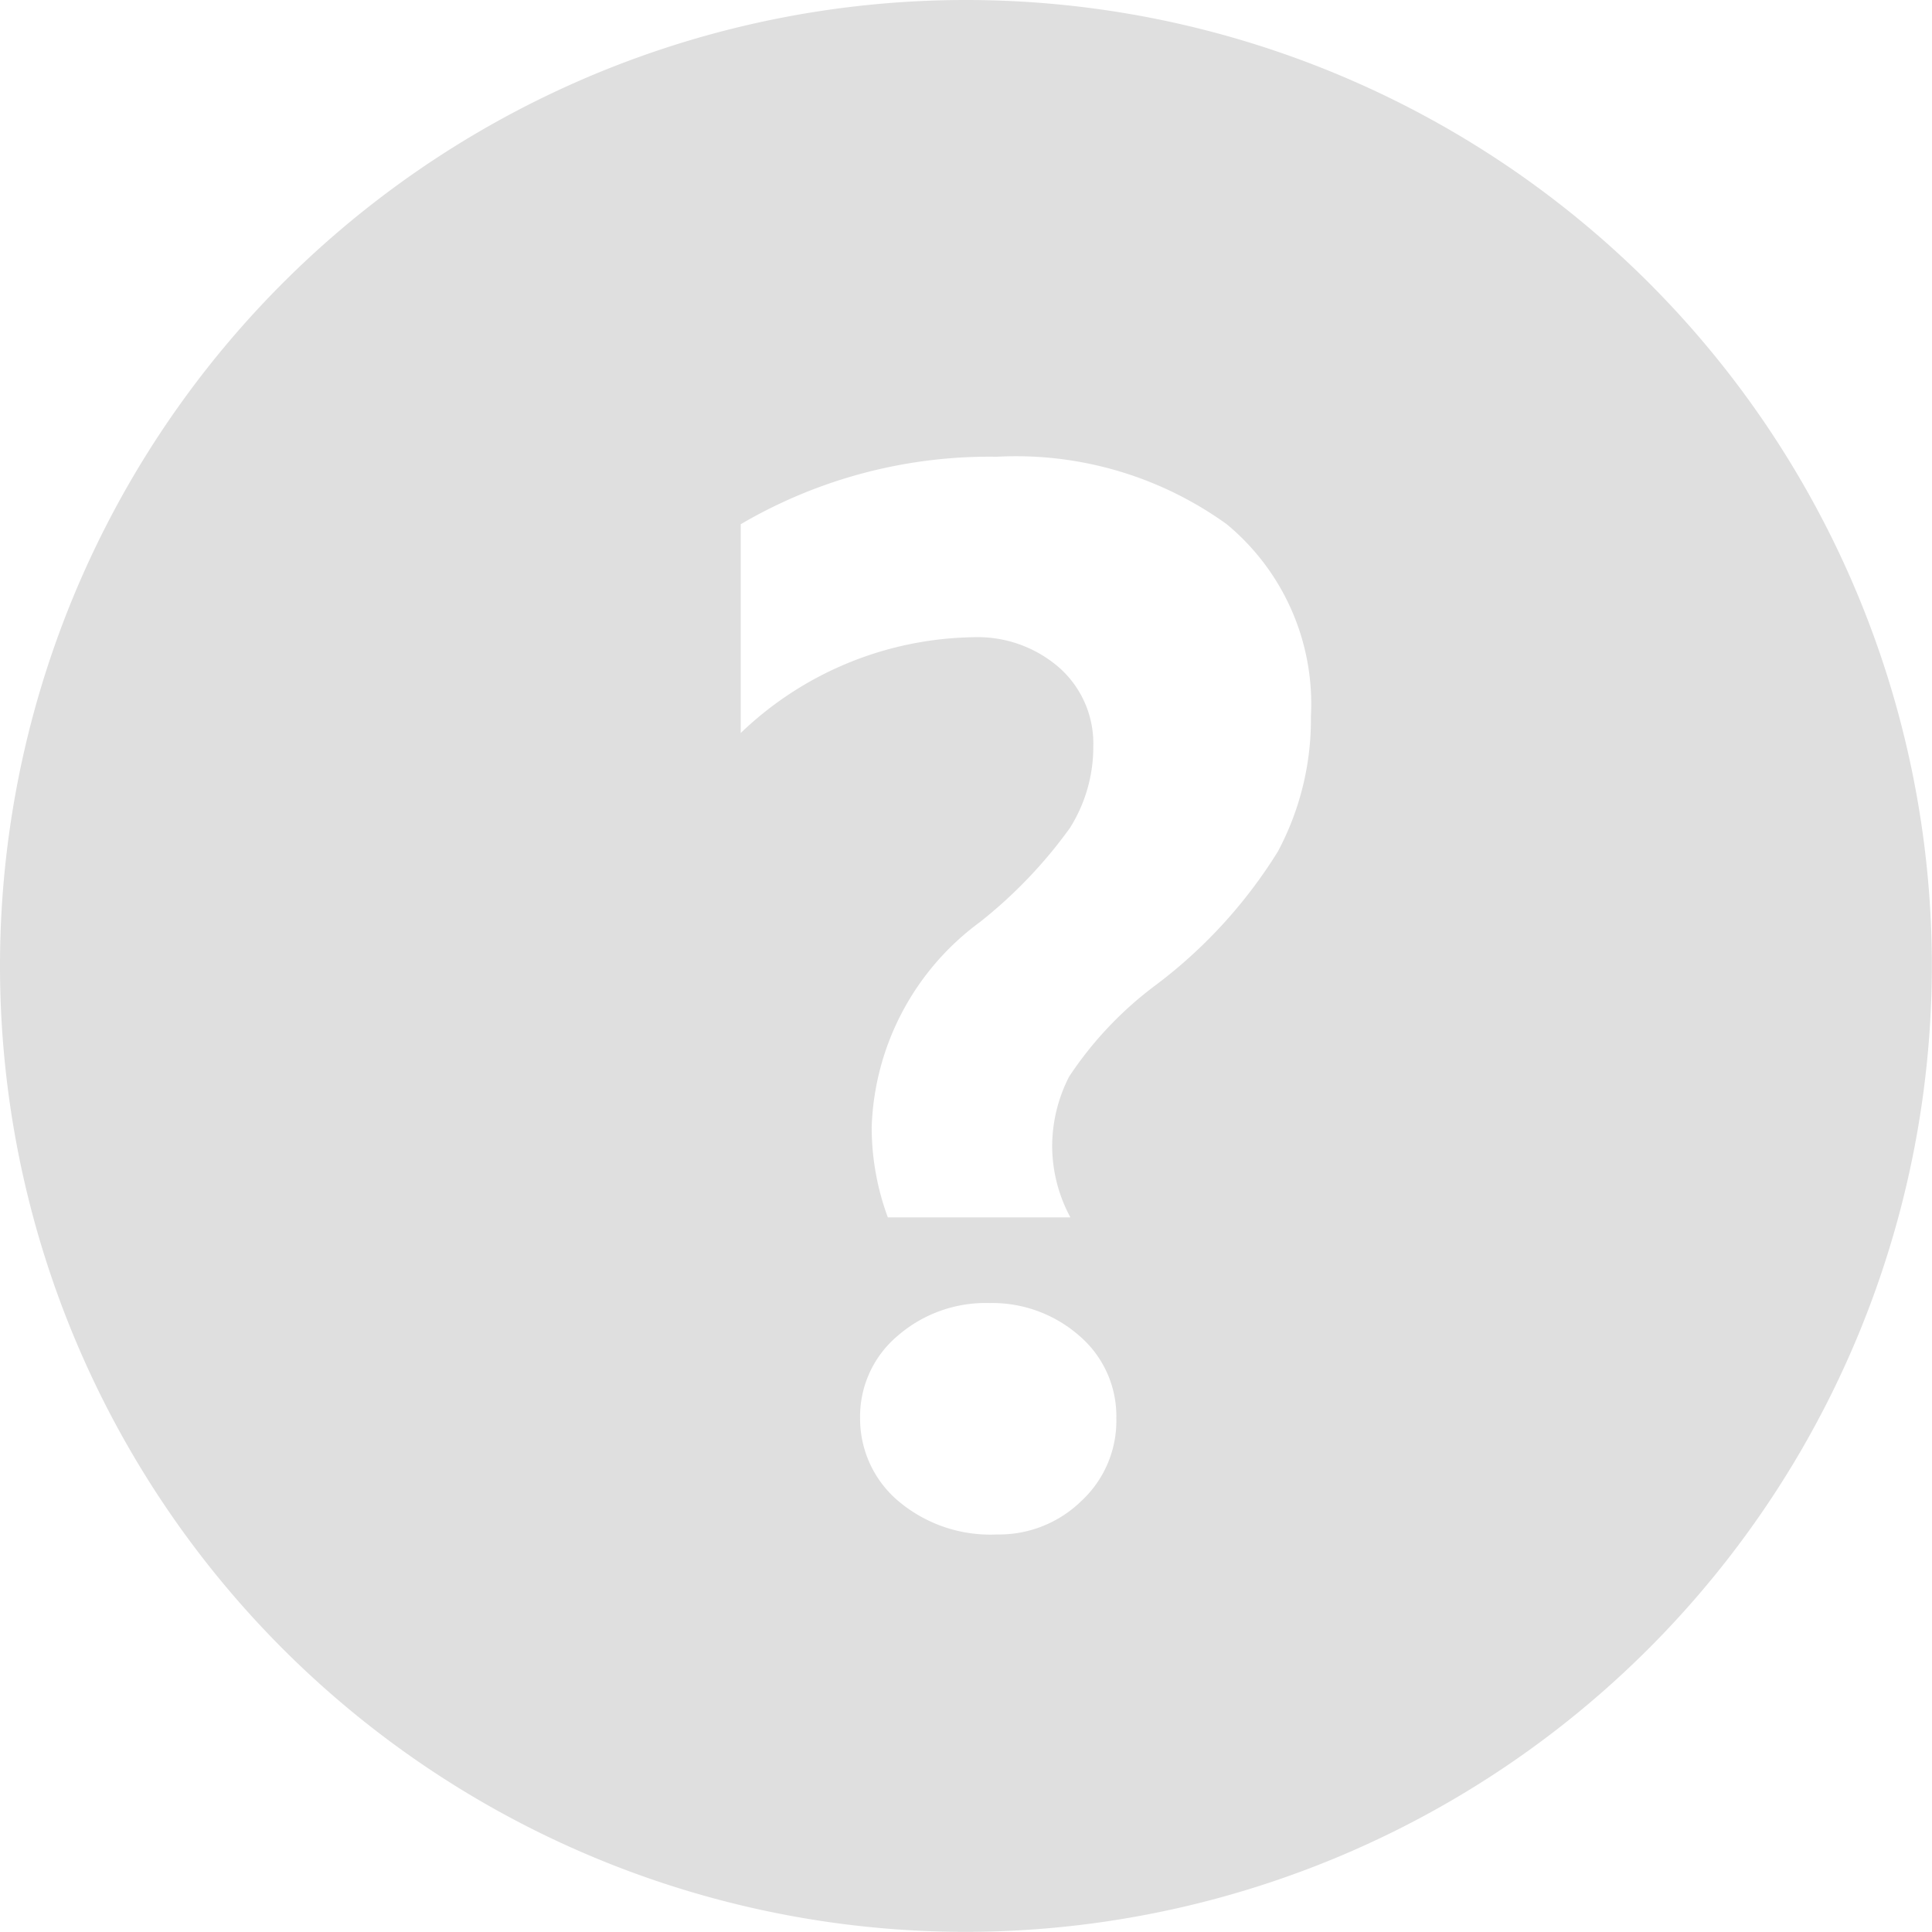 <svg xmlns="http://www.w3.org/2000/svg" width="14.001" height="13.999" viewBox="0 0 14.001 13.999">
  <g id="组_6308" data-name="组 6308" transform="translate(-1384 -179)">
    <path id="减去_66" data-name="减去 66" d="M7077,4637a7,7,0,1,1,7-7A7.008,7.008,0,0,1,7077,4637Zm.172-4.557a.973.973,0,0,0-.665.236.764.764,0,0,0-.274.6.781.781,0,0,0,.269.592,1.033,1.033,0,0,0,.724.249.853.853,0,0,0,.61-.242.792.792,0,0,0,.254-.6.767.767,0,0,0-.271-.6A.956.956,0,0,0,7077.173,4632.443Zm-.123-4.825a.9.9,0,0,1,.629.222.734.734,0,0,1,.245.569,1.1,1.1,0,0,1-.17.592,3.4,3.4,0,0,1-.654.683,1.921,1.921,0,0,0-.782,1.484,1.885,1.885,0,0,0,.117.654h1.323a1.091,1.091,0,0,1-.132-.512,1.107,1.107,0,0,1,.123-.508,2.65,2.65,0,0,1,.634-.668,3.551,3.551,0,0,0,.878-.962,2.031,2.031,0,0,0,.24-.981,1.69,1.69,0,0,0-.61-1.392,2.611,2.611,0,0,0-1.666-.489,3.564,3.564,0,0,0-1.856.489v1.513A2.488,2.488,0,0,1,7077.051,4627.618Z" transform="translate(-5686 -4444)" fill="#dfdfdf"/>
  </g>
</svg>
